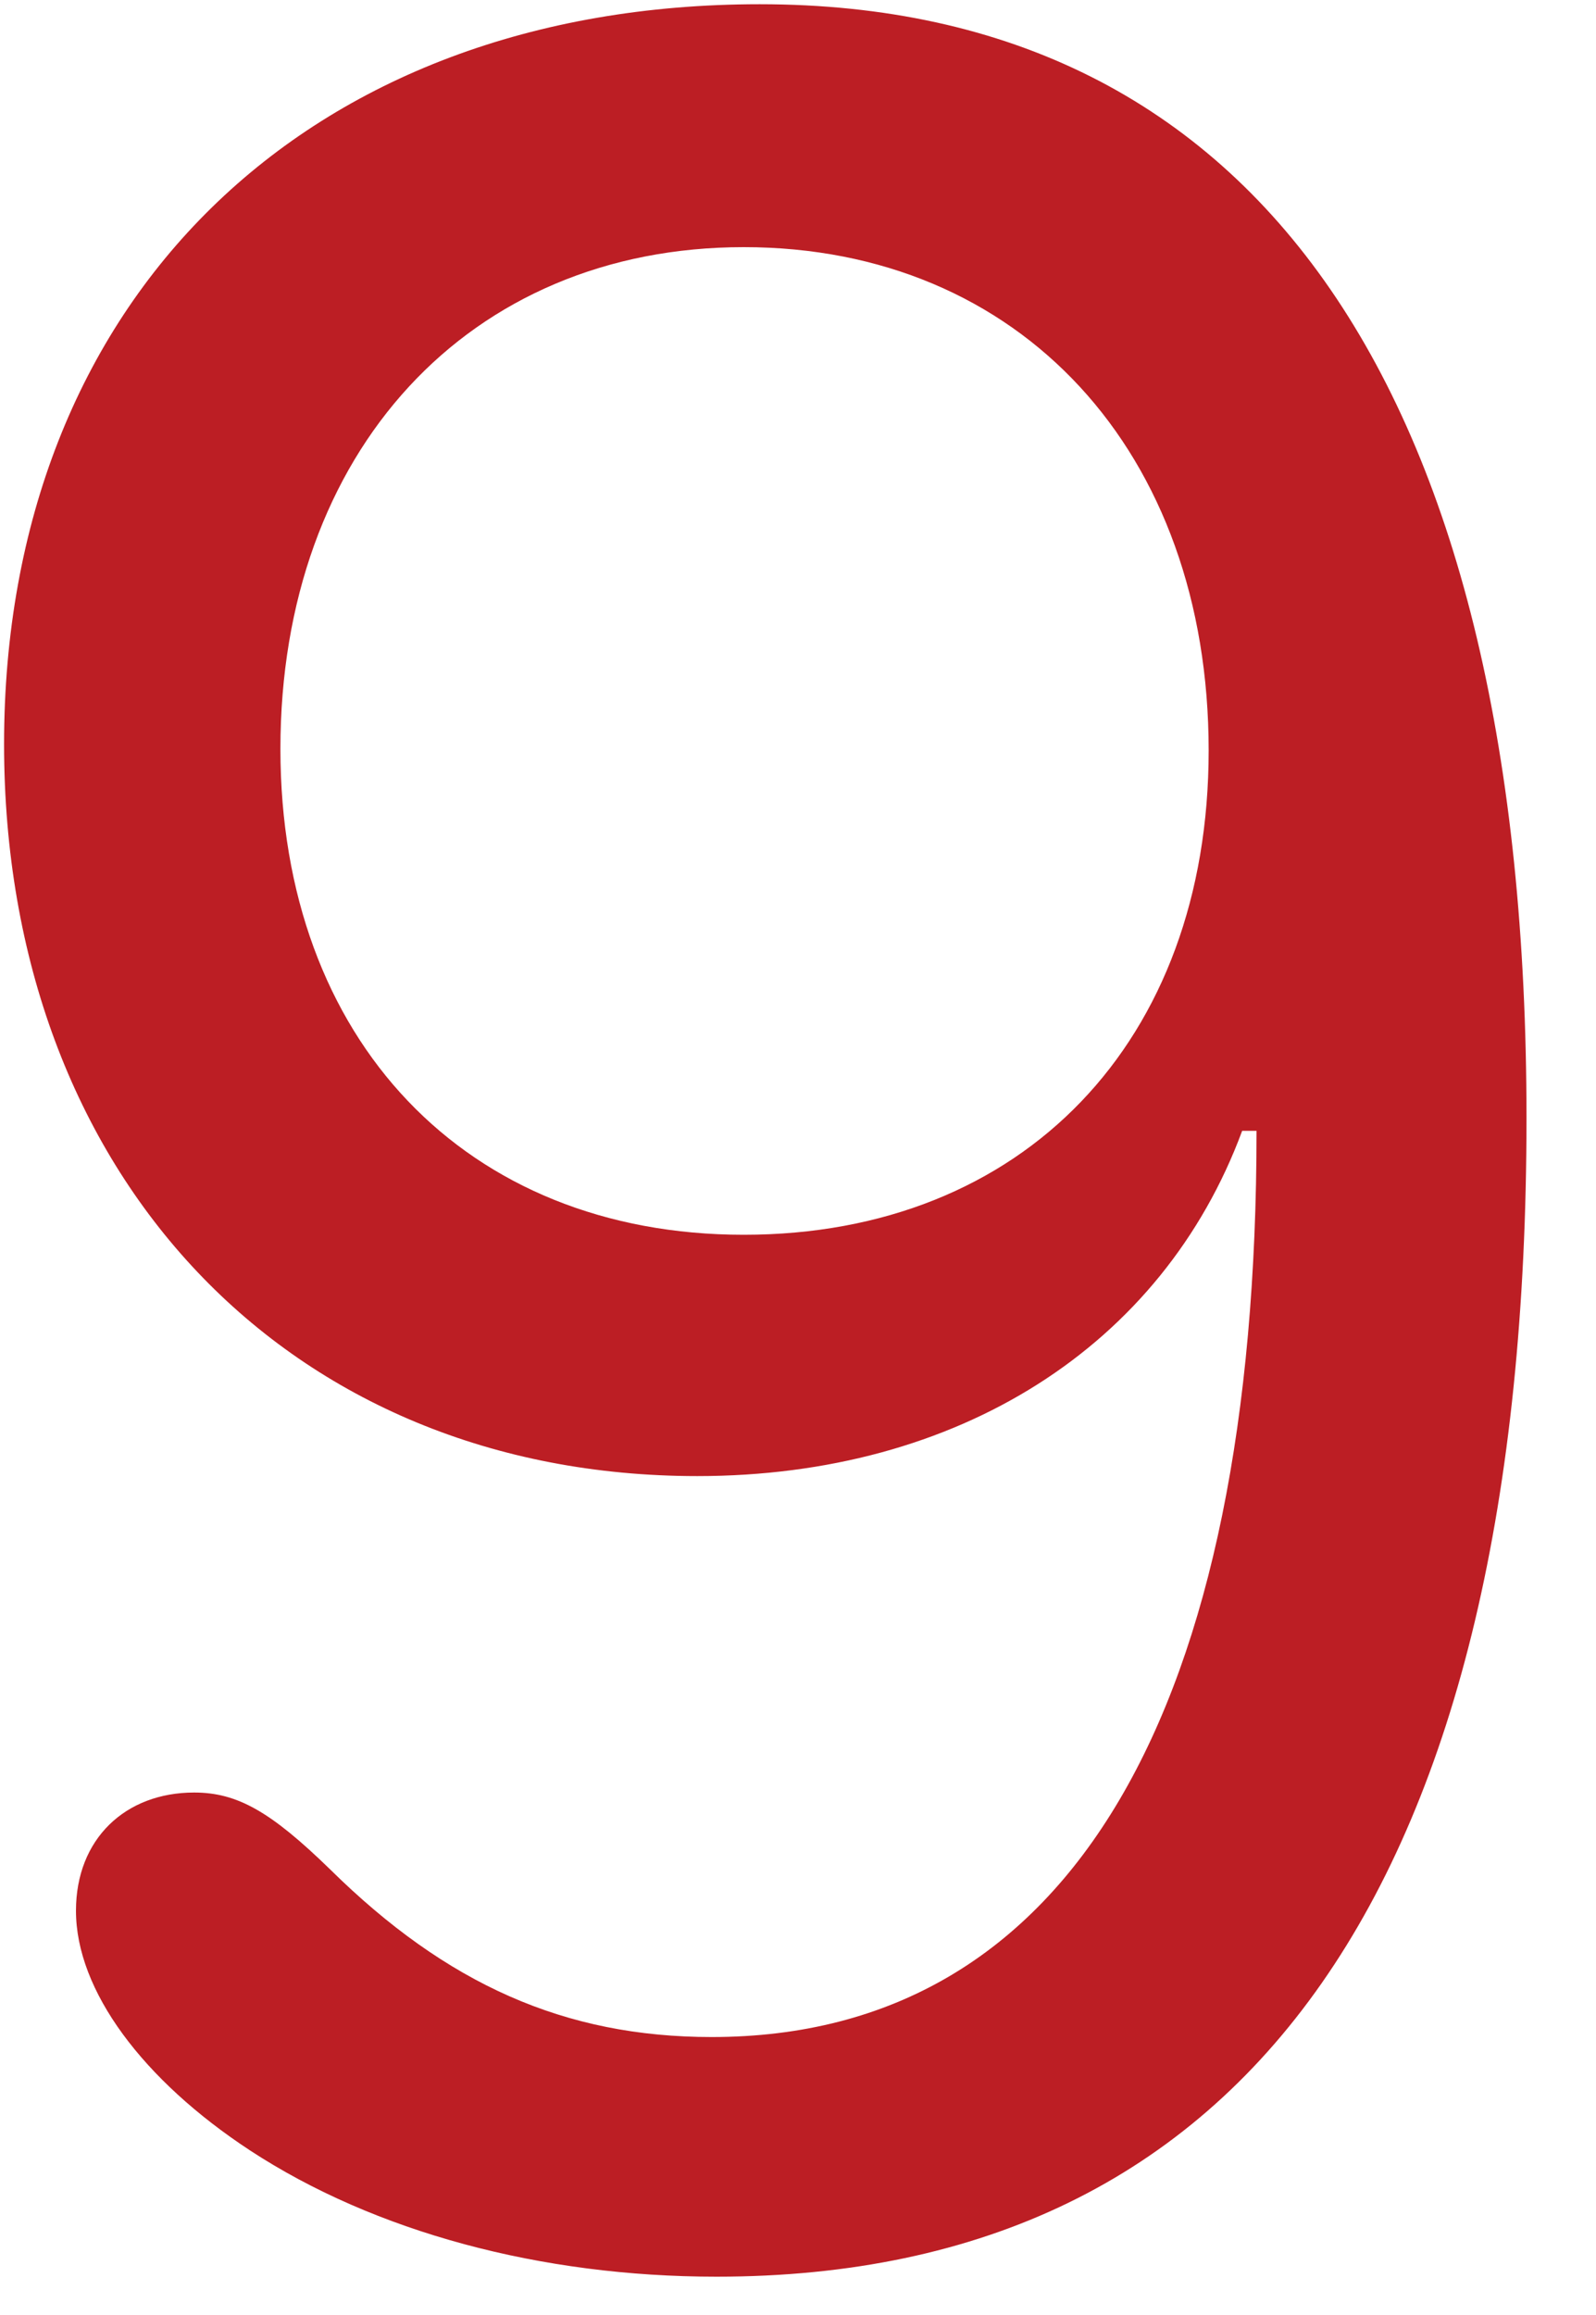 <svg width="20" height="29" viewBox="0 0 20 29" fill="none" xmlns="http://www.w3.org/2000/svg">
<path d="M0.952 23.936C0.952 23.035 1.572 22.455 2.433 22.455C2.974 22.455 3.394 22.695 4.135 23.416C5.596 24.857 7.078 25.518 8.919 25.518C13.444 25.518 15.746 21.373 15.746 14.166H15.566C14.565 16.869 12.002 18.491 8.739 18.491C3.614 18.491 0.051 14.727 0.051 9.322C0.051 3.756 3.834 0.053 9.52 0.053C15.786 0.053 19.129 4.938 19.129 14.006C19.129 23.556 15.666 28.52 8.979 28.52C6.777 28.52 4.695 27.96 3.134 26.939C1.792 26.058 0.952 24.937 0.952 23.936ZM15.146 9.402C15.146 5.658 12.783 3.096 9.32 3.096C5.876 3.096 3.514 5.658 3.514 9.382C3.514 13.025 5.836 15.468 9.32 15.468C12.823 15.468 15.146 13.045 15.146 9.402Z" fill="#BC1E24"/>
</svg>
